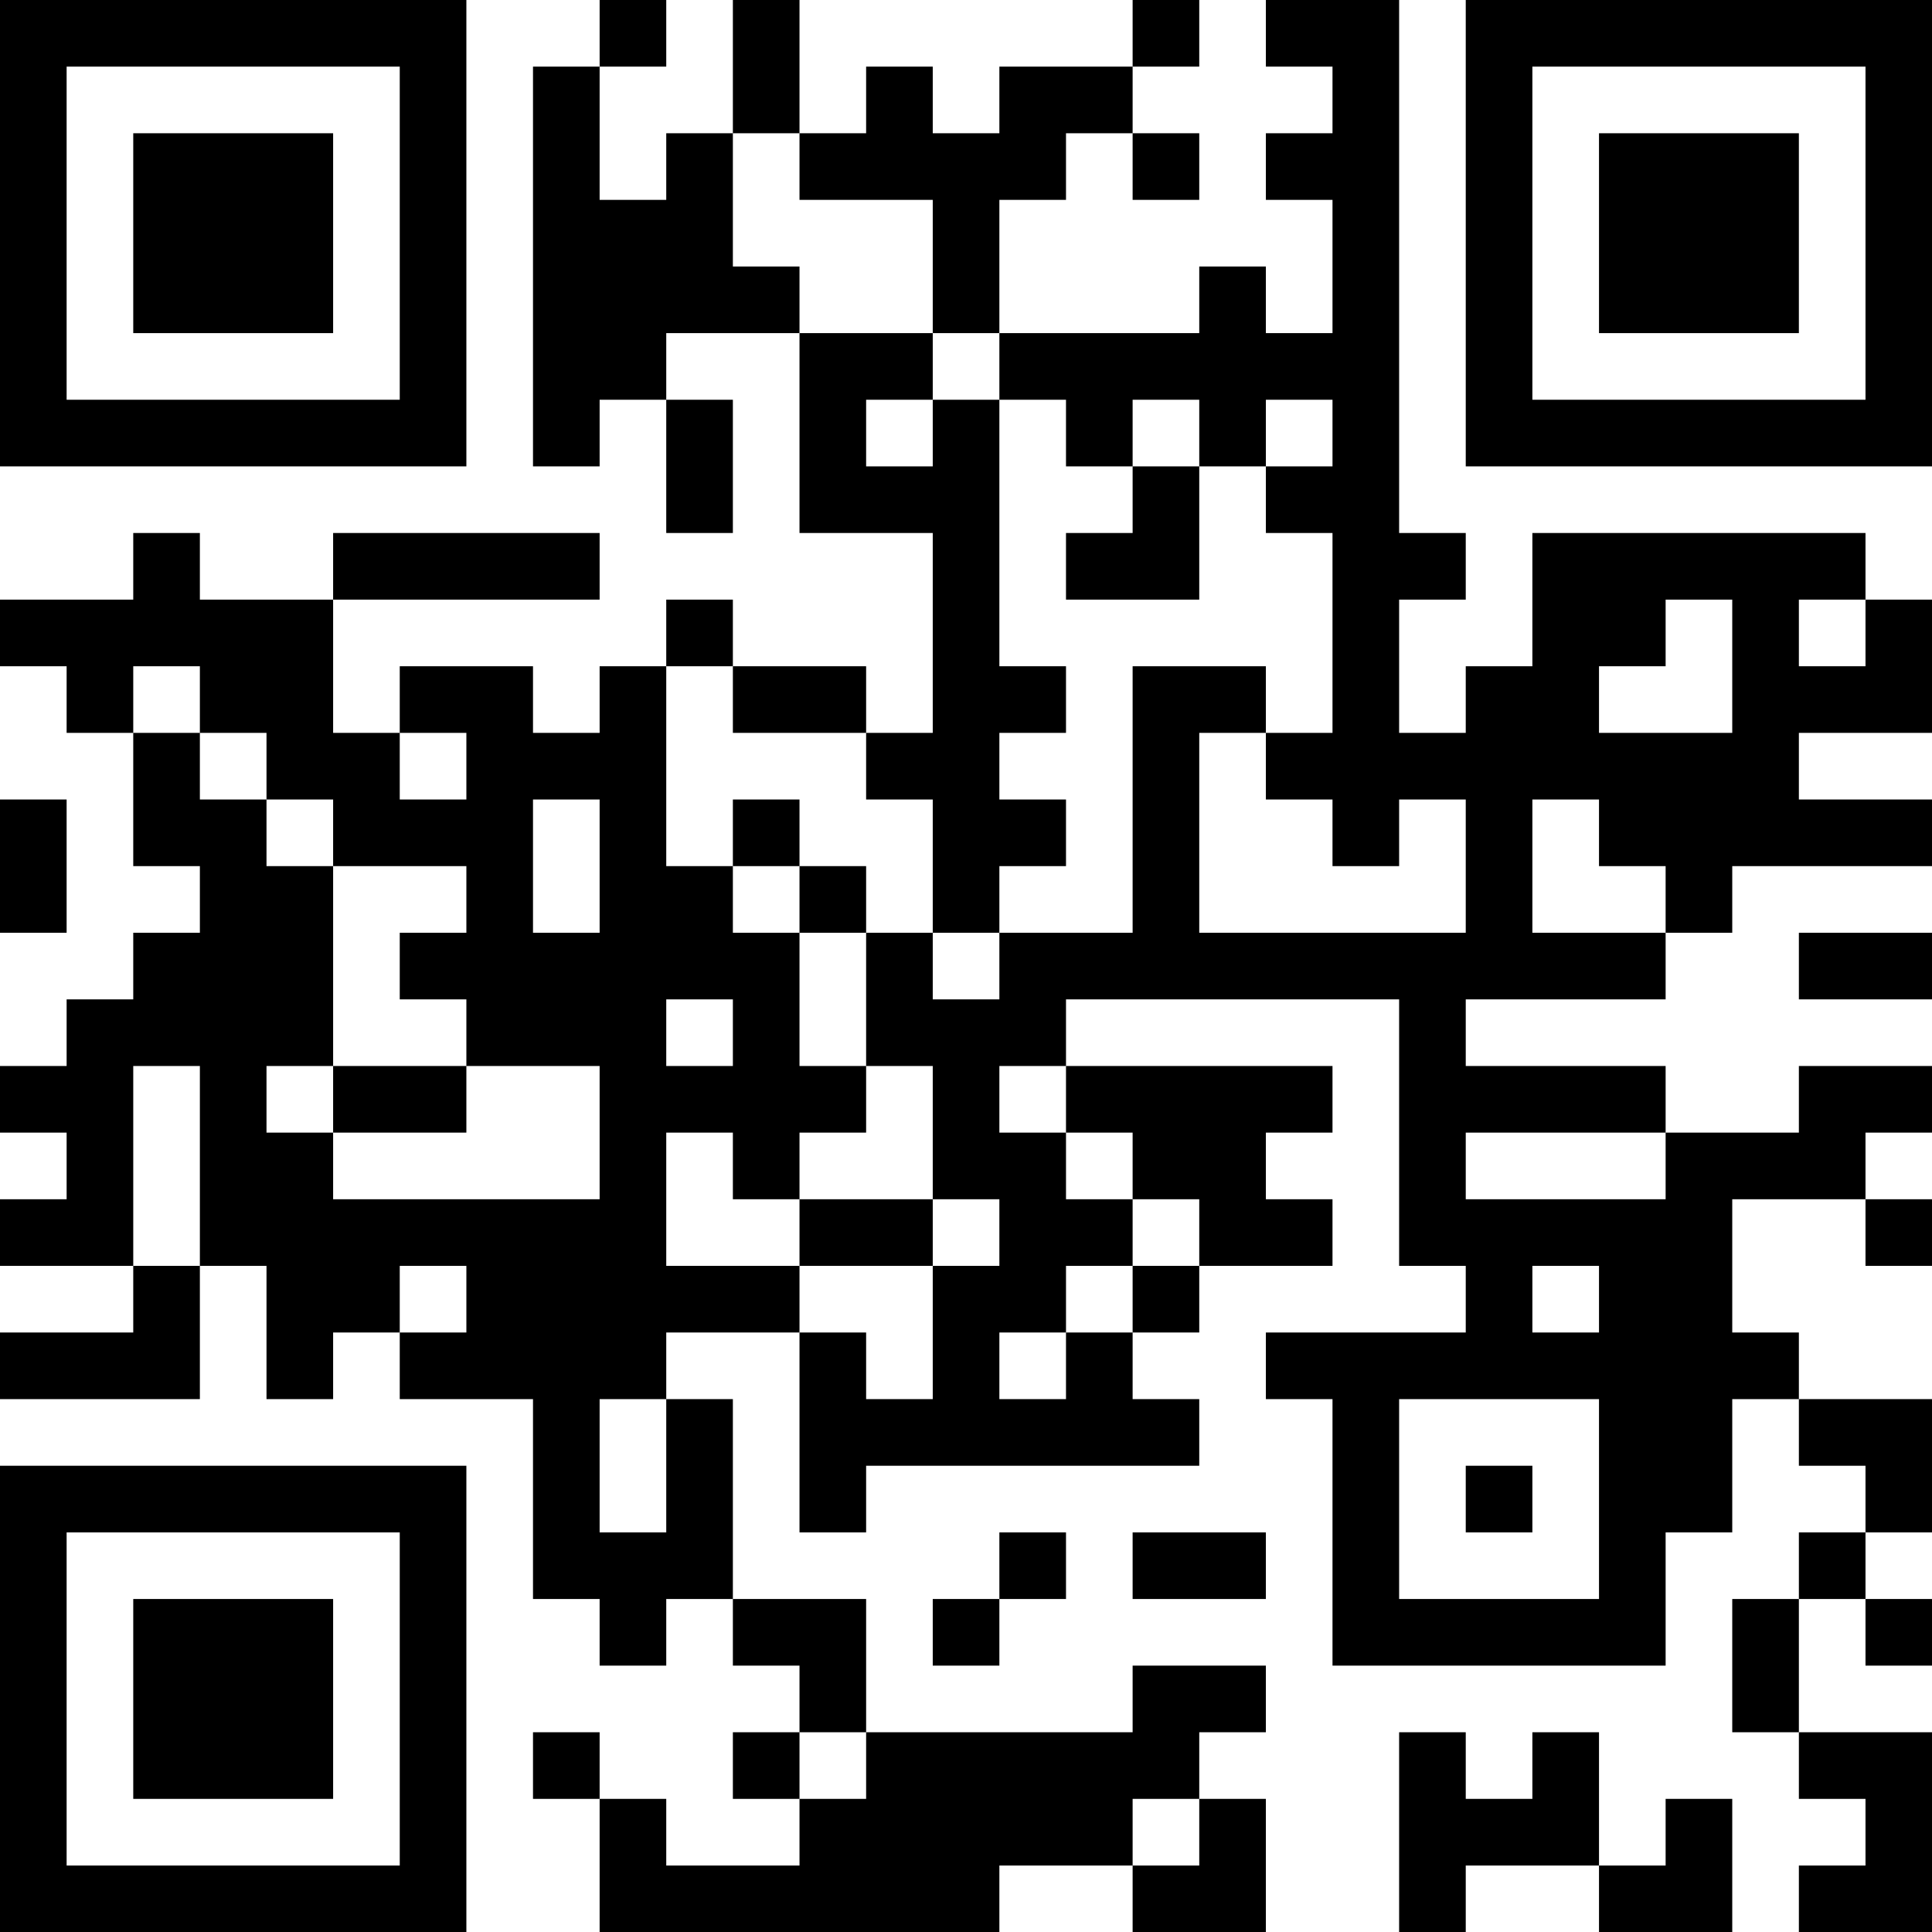 <?xml version="1.0" encoding="UTF-8"?>
<svg xmlns="http://www.w3.org/2000/svg" version="1.1" width="200" height="200" viewBox="0 0 200 200"><rect x="0" y="0" width="200" height="200" fill="#ffffff"/><g transform="scale(6.897)"><g transform="translate(0,0)"><path fill-rule="evenodd" d="M9 0L9 1L8 1L8 7L9 7L9 6L10 6L10 8L11 8L11 6L10 6L10 5L12 5L12 8L14 8L14 11L13 11L13 10L11 10L11 9L10 9L10 10L9 10L9 11L8 11L8 10L6 10L6 11L5 11L5 9L9 9L9 8L5 8L5 9L3 9L3 8L2 8L2 9L0 9L0 10L1 10L1 11L2 11L2 13L3 13L3 14L2 14L2 15L1 15L1 16L0 16L0 17L1 17L1 18L0 18L0 19L2 19L2 20L0 20L0 21L3 21L3 19L4 19L4 21L5 21L5 20L6 20L6 21L8 21L8 24L9 24L9 25L10 25L10 24L11 24L11 25L12 25L12 26L11 26L11 27L12 27L12 28L10 28L10 27L9 27L9 26L8 26L8 27L9 27L9 29L15 29L15 28L17 28L17 29L19 29L19 27L18 27L18 26L19 26L19 25L17 25L17 26L13 26L13 24L11 24L11 21L10 21L10 20L12 20L12 23L13 23L13 22L18 22L18 21L17 21L17 20L18 20L18 19L20 19L20 18L19 18L19 17L20 17L20 16L16 16L16 15L21 15L21 19L22 19L22 20L19 20L19 21L20 21L20 25L25 25L25 23L26 23L26 21L27 21L27 22L28 22L28 23L27 23L27 24L26 24L26 26L27 26L27 27L28 27L28 28L27 28L27 29L29 29L29 26L27 26L27 24L28 24L28 25L29 25L29 24L28 24L28 23L29 23L29 21L27 21L27 20L26 20L26 18L28 18L28 19L29 19L29 18L28 18L28 17L29 17L29 16L27 16L27 17L25 17L25 16L22 16L22 15L25 15L25 14L26 14L26 13L29 13L29 12L27 12L27 11L29 11L29 9L28 9L28 8L23 8L23 10L22 10L22 11L21 11L21 9L22 9L22 8L21 8L21 0L19 0L19 1L20 1L20 2L19 2L19 3L20 3L20 5L19 5L19 4L18 4L18 5L15 5L15 3L16 3L16 2L17 2L17 3L18 3L18 2L17 2L17 1L18 1L18 0L17 0L17 1L15 1L15 2L14 2L14 1L13 1L13 2L12 2L12 0L11 0L11 2L10 2L10 3L9 3L9 1L10 1L10 0ZM11 2L11 4L12 4L12 5L14 5L14 6L13 6L13 7L14 7L14 6L15 6L15 10L16 10L16 11L15 11L15 12L16 12L16 13L15 13L15 14L14 14L14 12L13 12L13 11L11 11L11 10L10 10L10 13L11 13L11 14L12 14L12 16L13 16L13 17L12 17L12 18L11 18L11 17L10 17L10 19L12 19L12 20L13 20L13 21L14 21L14 19L15 19L15 18L14 18L14 16L13 16L13 14L14 14L14 15L15 15L15 14L17 14L17 10L19 10L19 11L18 11L18 14L22 14L22 12L21 12L21 13L20 13L20 12L19 12L19 11L20 11L20 8L19 8L19 7L20 7L20 6L19 6L19 7L18 7L18 6L17 6L17 7L16 7L16 6L15 6L15 5L14 5L14 3L12 3L12 2ZM17 7L17 8L16 8L16 9L18 9L18 7ZM25 9L25 10L24 10L24 11L26 11L26 9ZM27 9L27 10L28 10L28 9ZM2 10L2 11L3 11L3 12L4 12L4 13L5 13L5 16L4 16L4 17L5 17L5 18L9 18L9 16L7 16L7 15L6 15L6 14L7 14L7 13L5 13L5 12L4 12L4 11L3 11L3 10ZM6 11L6 12L7 12L7 11ZM0 12L0 14L1 14L1 12ZM8 12L8 14L9 14L9 12ZM11 12L11 13L12 13L12 14L13 14L13 13L12 13L12 12ZM23 12L23 14L25 14L25 13L24 13L24 12ZM27 14L27 15L29 15L29 14ZM10 15L10 16L11 16L11 15ZM2 16L2 19L3 19L3 16ZM5 16L5 17L7 17L7 16ZM15 16L15 17L16 17L16 18L17 18L17 19L16 19L16 20L15 20L15 21L16 21L16 20L17 20L17 19L18 19L18 18L17 18L17 17L16 17L16 16ZM22 17L22 18L25 18L25 17ZM12 18L12 19L14 19L14 18ZM6 19L6 20L7 20L7 19ZM23 19L23 20L24 20L24 19ZM9 21L9 23L10 23L10 21ZM21 21L21 24L24 24L24 21ZM22 22L22 23L23 23L23 22ZM15 23L15 24L14 24L14 25L15 25L15 24L16 24L16 23ZM17 23L17 24L19 24L19 23ZM12 26L12 27L13 27L13 26ZM21 26L21 29L22 29L22 28L24 28L24 29L26 29L26 27L25 27L25 28L24 28L24 26L23 26L23 27L22 27L22 26ZM17 27L17 28L18 28L18 27ZM0 0L0 7L7 7L7 0ZM1 1L1 6L6 6L6 1ZM2 2L2 5L5 5L5 2ZM22 0L22 7L29 7L29 0ZM23 1L23 6L28 6L28 1ZM24 2L24 5L27 5L27 2ZM0 22L0 29L7 29L7 22ZM1 23L1 28L6 28L6 23ZM2 24L2 27L5 27L5 24Z" fill="#000000"/></g></g></svg>

